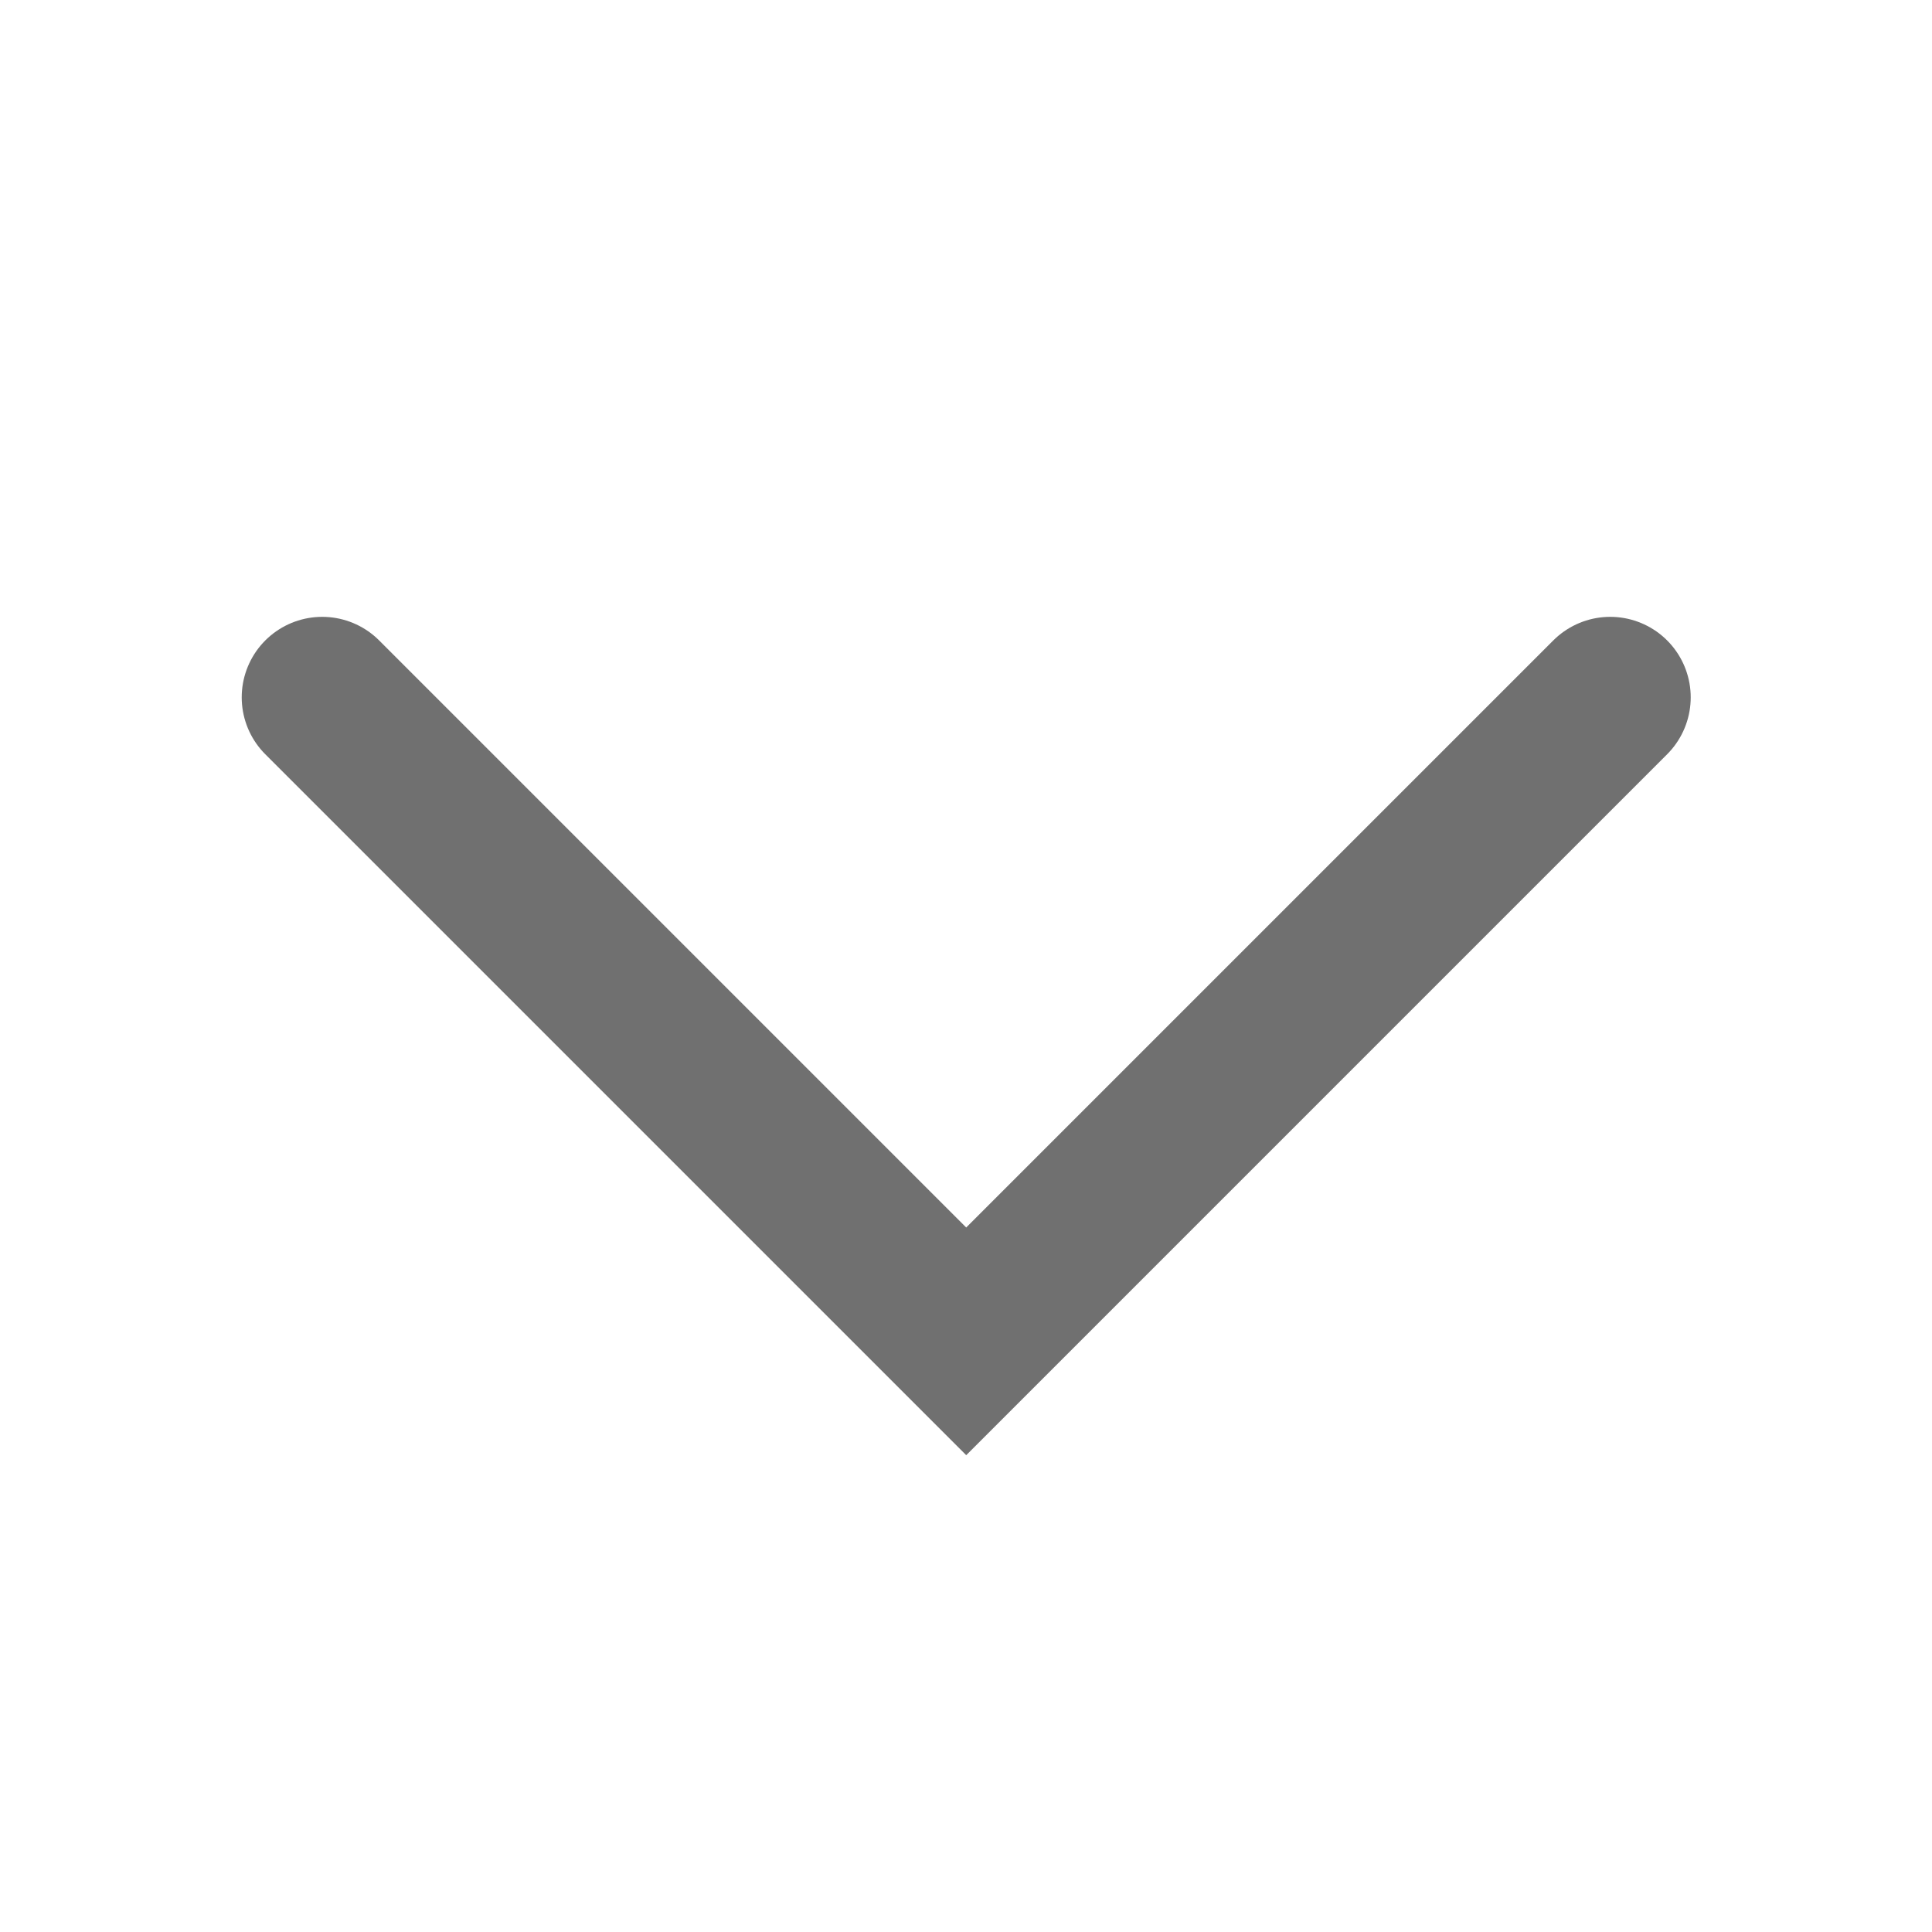 <svg xmlns="http://www.w3.org/2000/svg" width="18" height="18" viewBox="0 0 18 18"><defs><style>.a,.b{fill:none;}.b{stroke:#707070;stroke-linecap:round;stroke-miterlimit:10;stroke-width:1.5px;}</style></defs><g transform="translate(1471 60) rotate(180)"><rect class="a" width="18" height="18" transform="translate(1453 42)"/><path class="b" d="M891.3,201.65l6,6,6-6" transform="translate(2359.298 255.153) rotate(180)"/></g></svg>